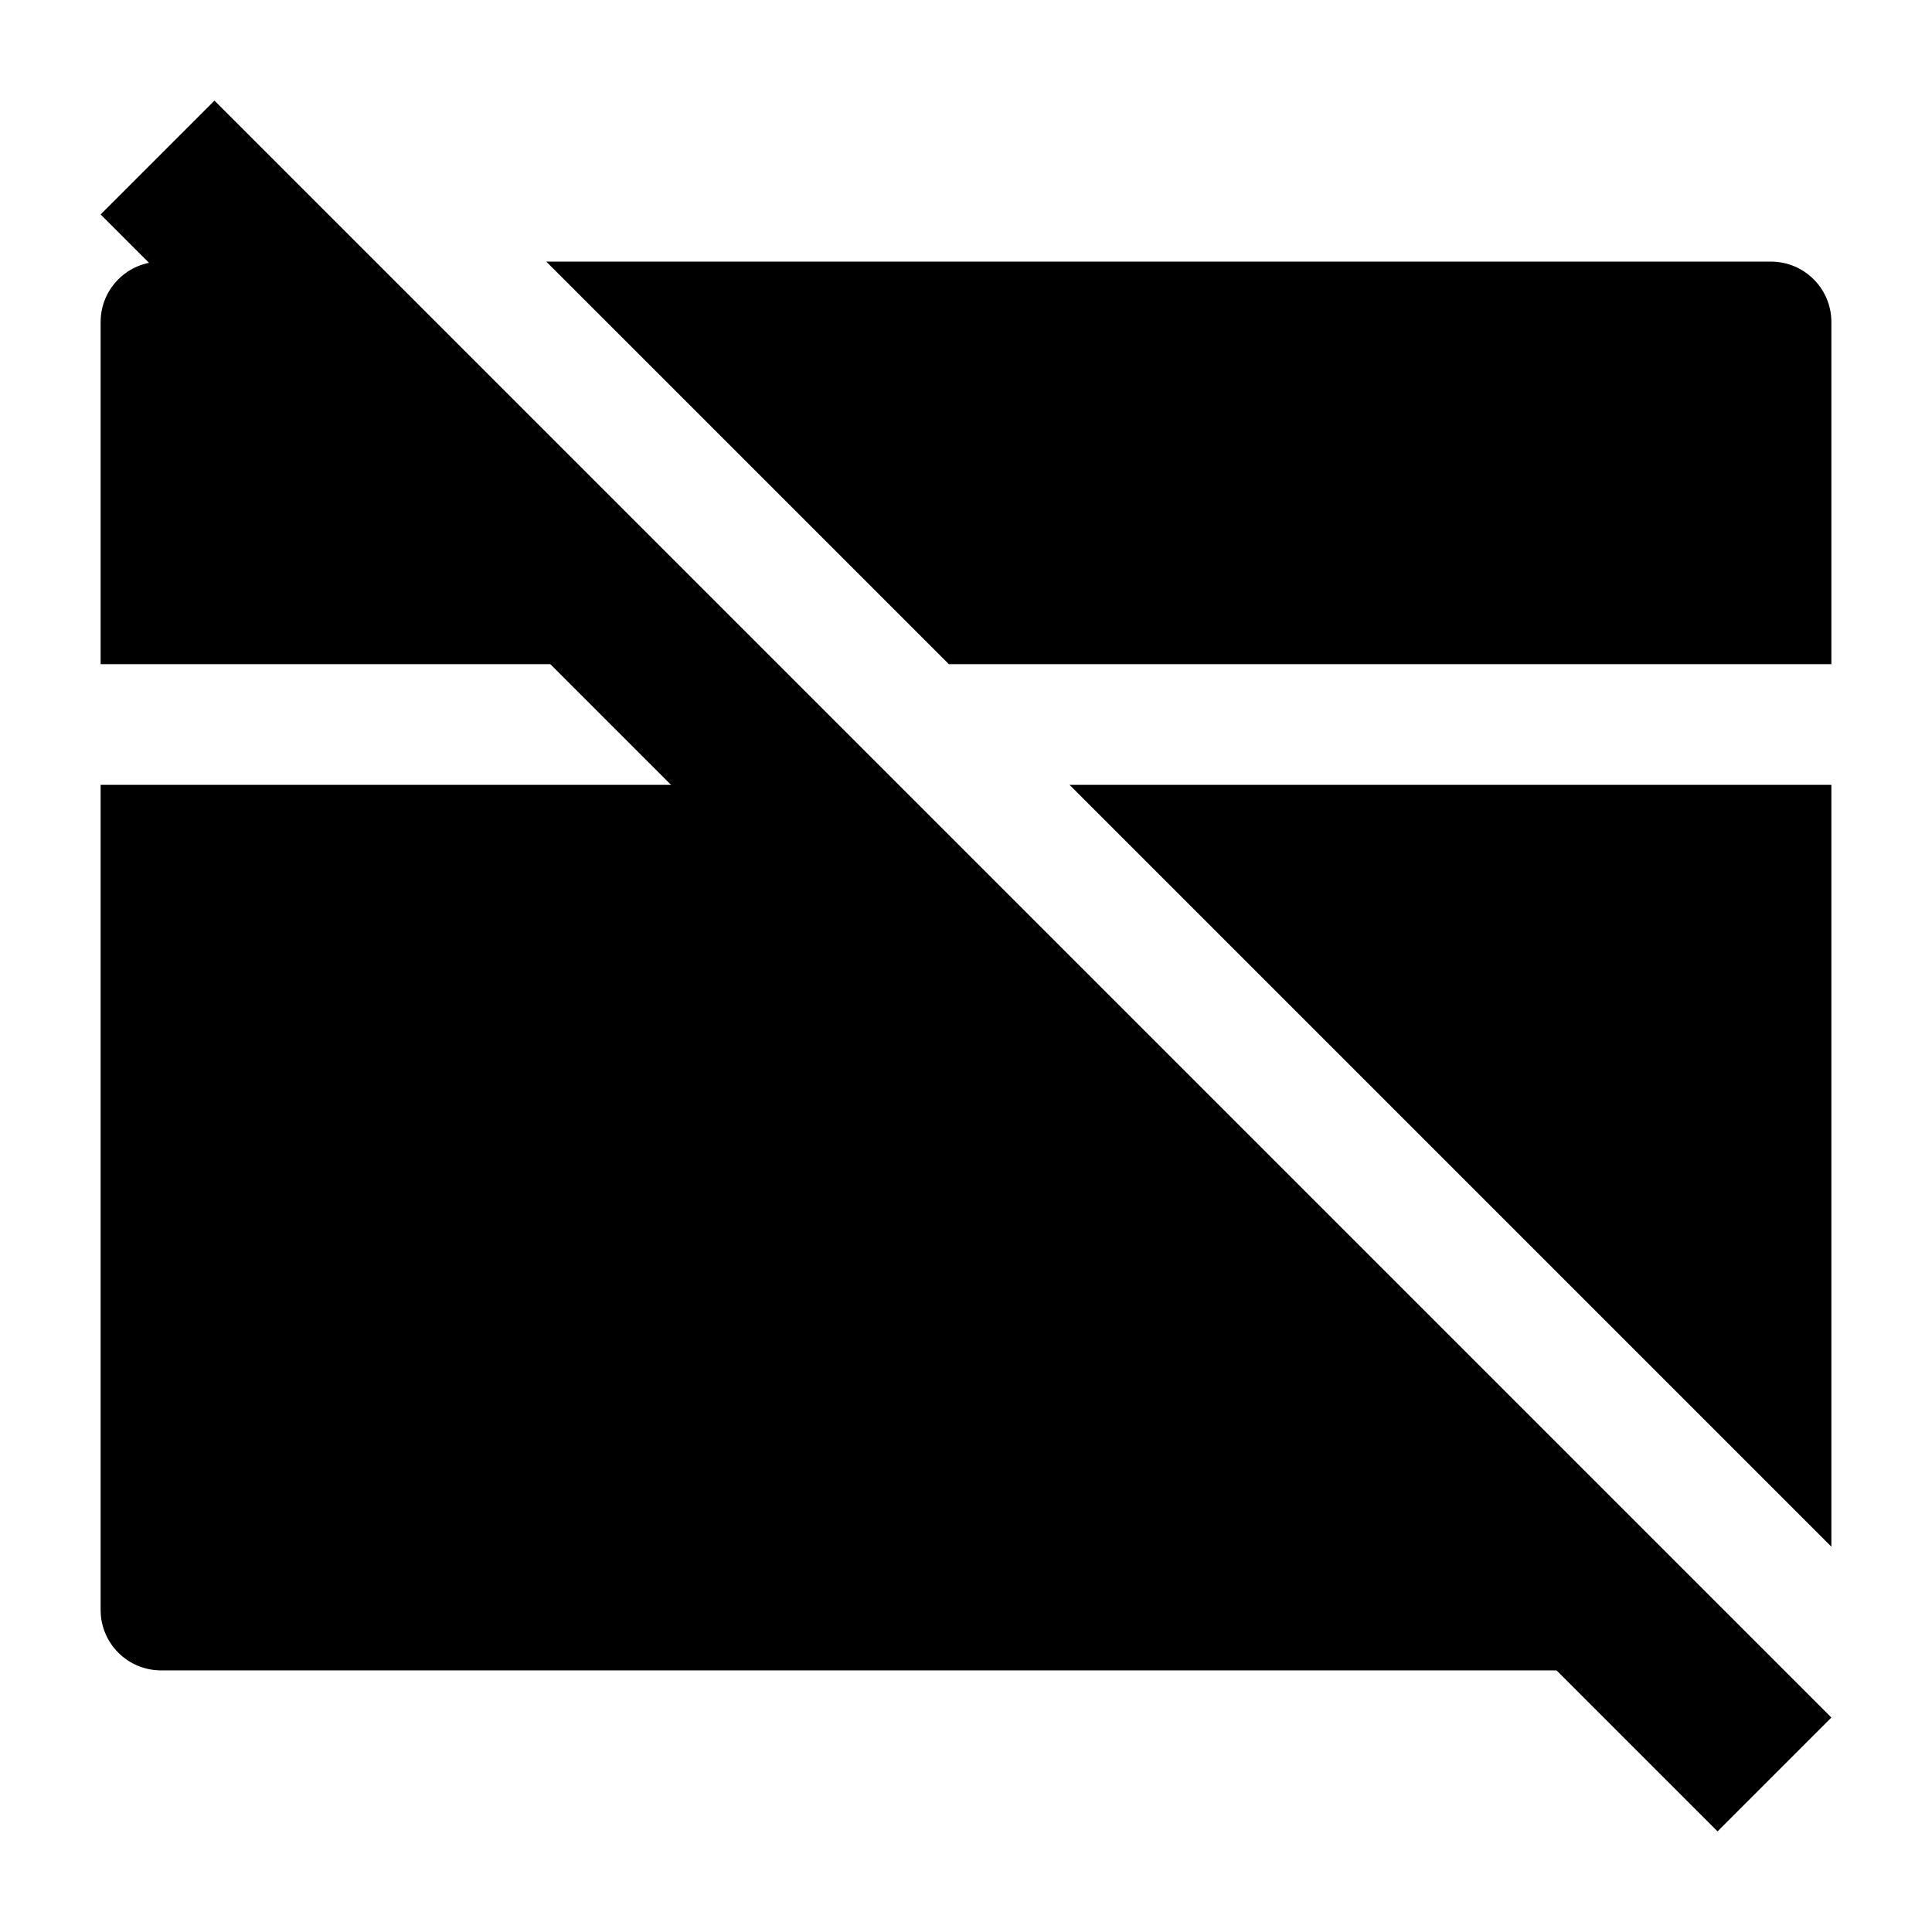 <svg width="24" height="24" viewBox="0 0 24 24" xmlns="http://www.w3.org/2000/svg">
    <path d="M21.336 22.75L1.25 2.664L2.664 1.25L22.75 21.336L21.336 22.75Z"/>
    <path d="M2 3.25C1.586 3.25 1.25 3.586 1.25 4V8.25H8.25L3.25 3.25H2Z"/>
    <path d="M22.75 8.25V4C22.75 3.586 22.414 3.25 22 3.25H6.786L11.786 8.25H22.75Z"/>
    <path d="M1.25 9.75V20C1.25 20.414 1.586 20.75 2 20.75H20.75L9.75 9.75H1.25Z"/>
    <path d="M22.75 19.214V9.75H13.286L22.75 19.214Z"/>
</svg>
